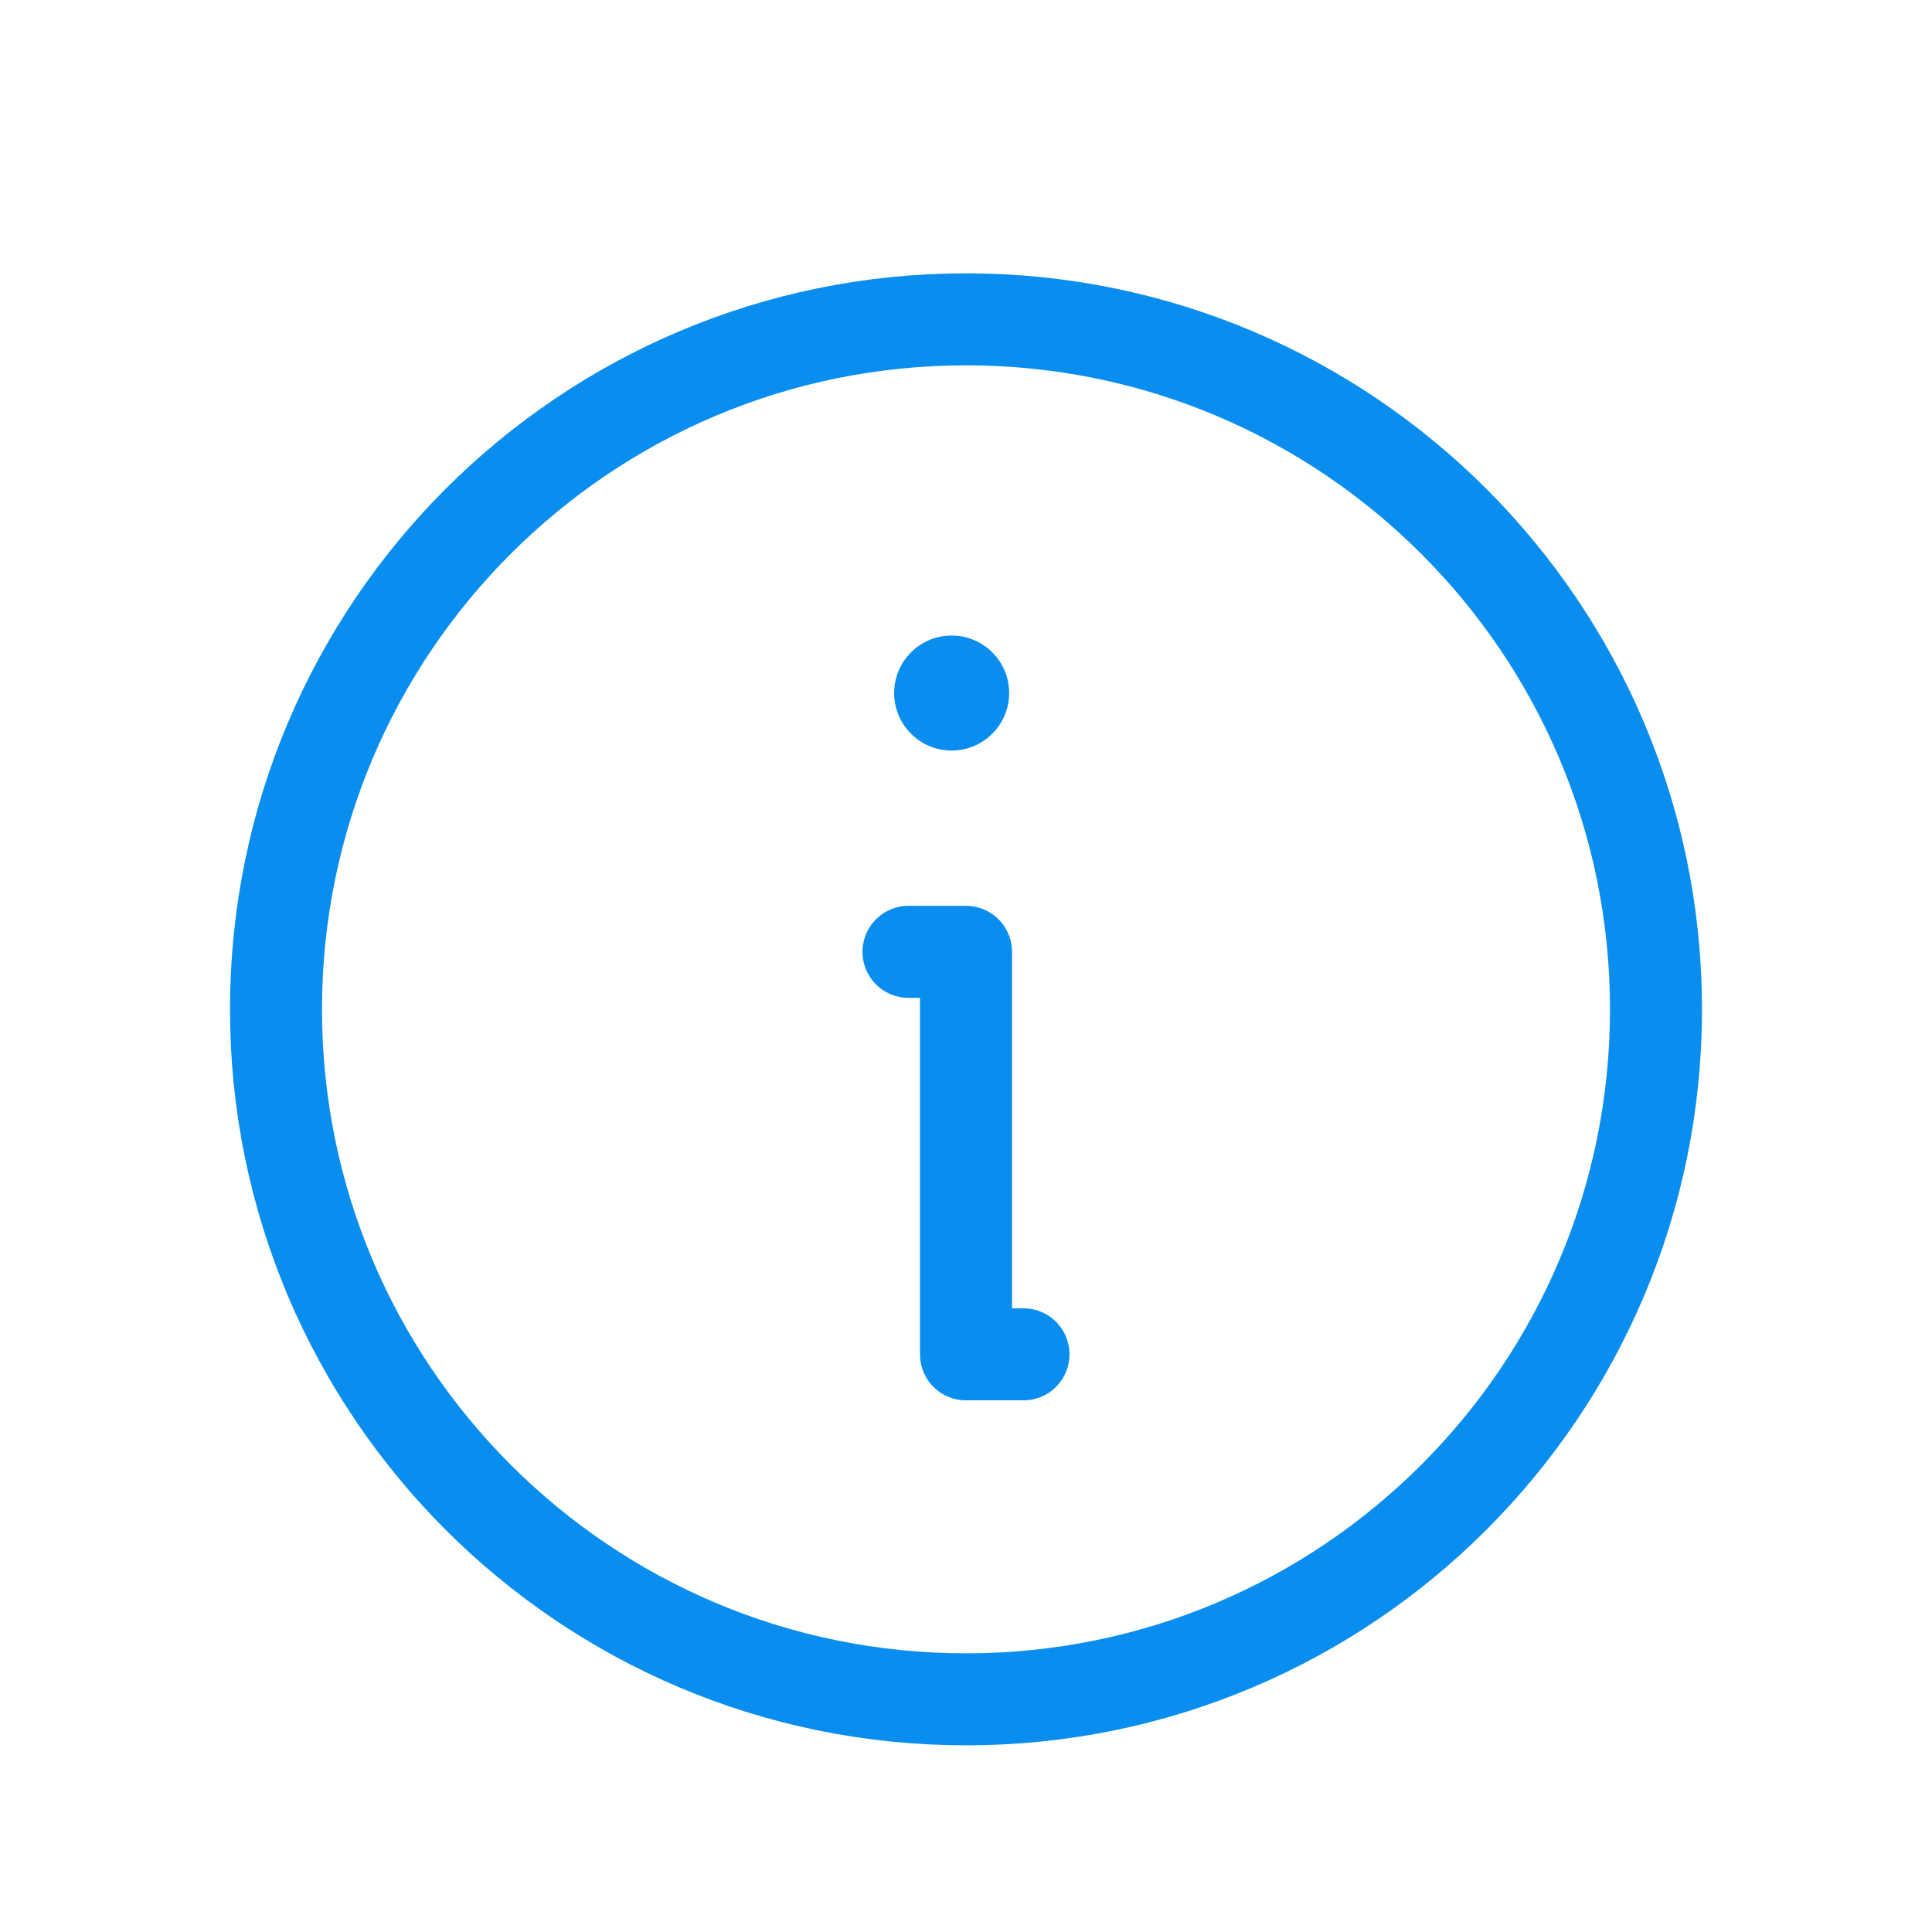 <svg width="21" height="21" viewBox="0 0 21 21" fill="none" xmlns="http://www.w3.org/2000/svg">
<path d="M10.5 18.471C14.642 18.471 18 15.113 18 10.971C18 6.829 14.642 3.471 10.5 3.471C6.358 3.471 3 6.829 3 10.971C3 15.113 6.358 18.471 10.5 18.471Z" stroke="#098DEE" stroke-linecap="round" stroke-linejoin="round"/>
<path d="M9.875 10.346H10.5V14.721H11.125" stroke="#098DEE" stroke-linecap="round" stroke-linejoin="round"/>
<path d="M10.344 8.158C10.689 8.158 10.969 7.878 10.969 7.533C10.969 7.188 10.689 6.908 10.344 6.908C9.999 6.908 9.719 7.188 9.719 7.533C9.719 7.878 9.999 8.158 10.344 8.158Z" fill="#098DEE"/>
</svg>
